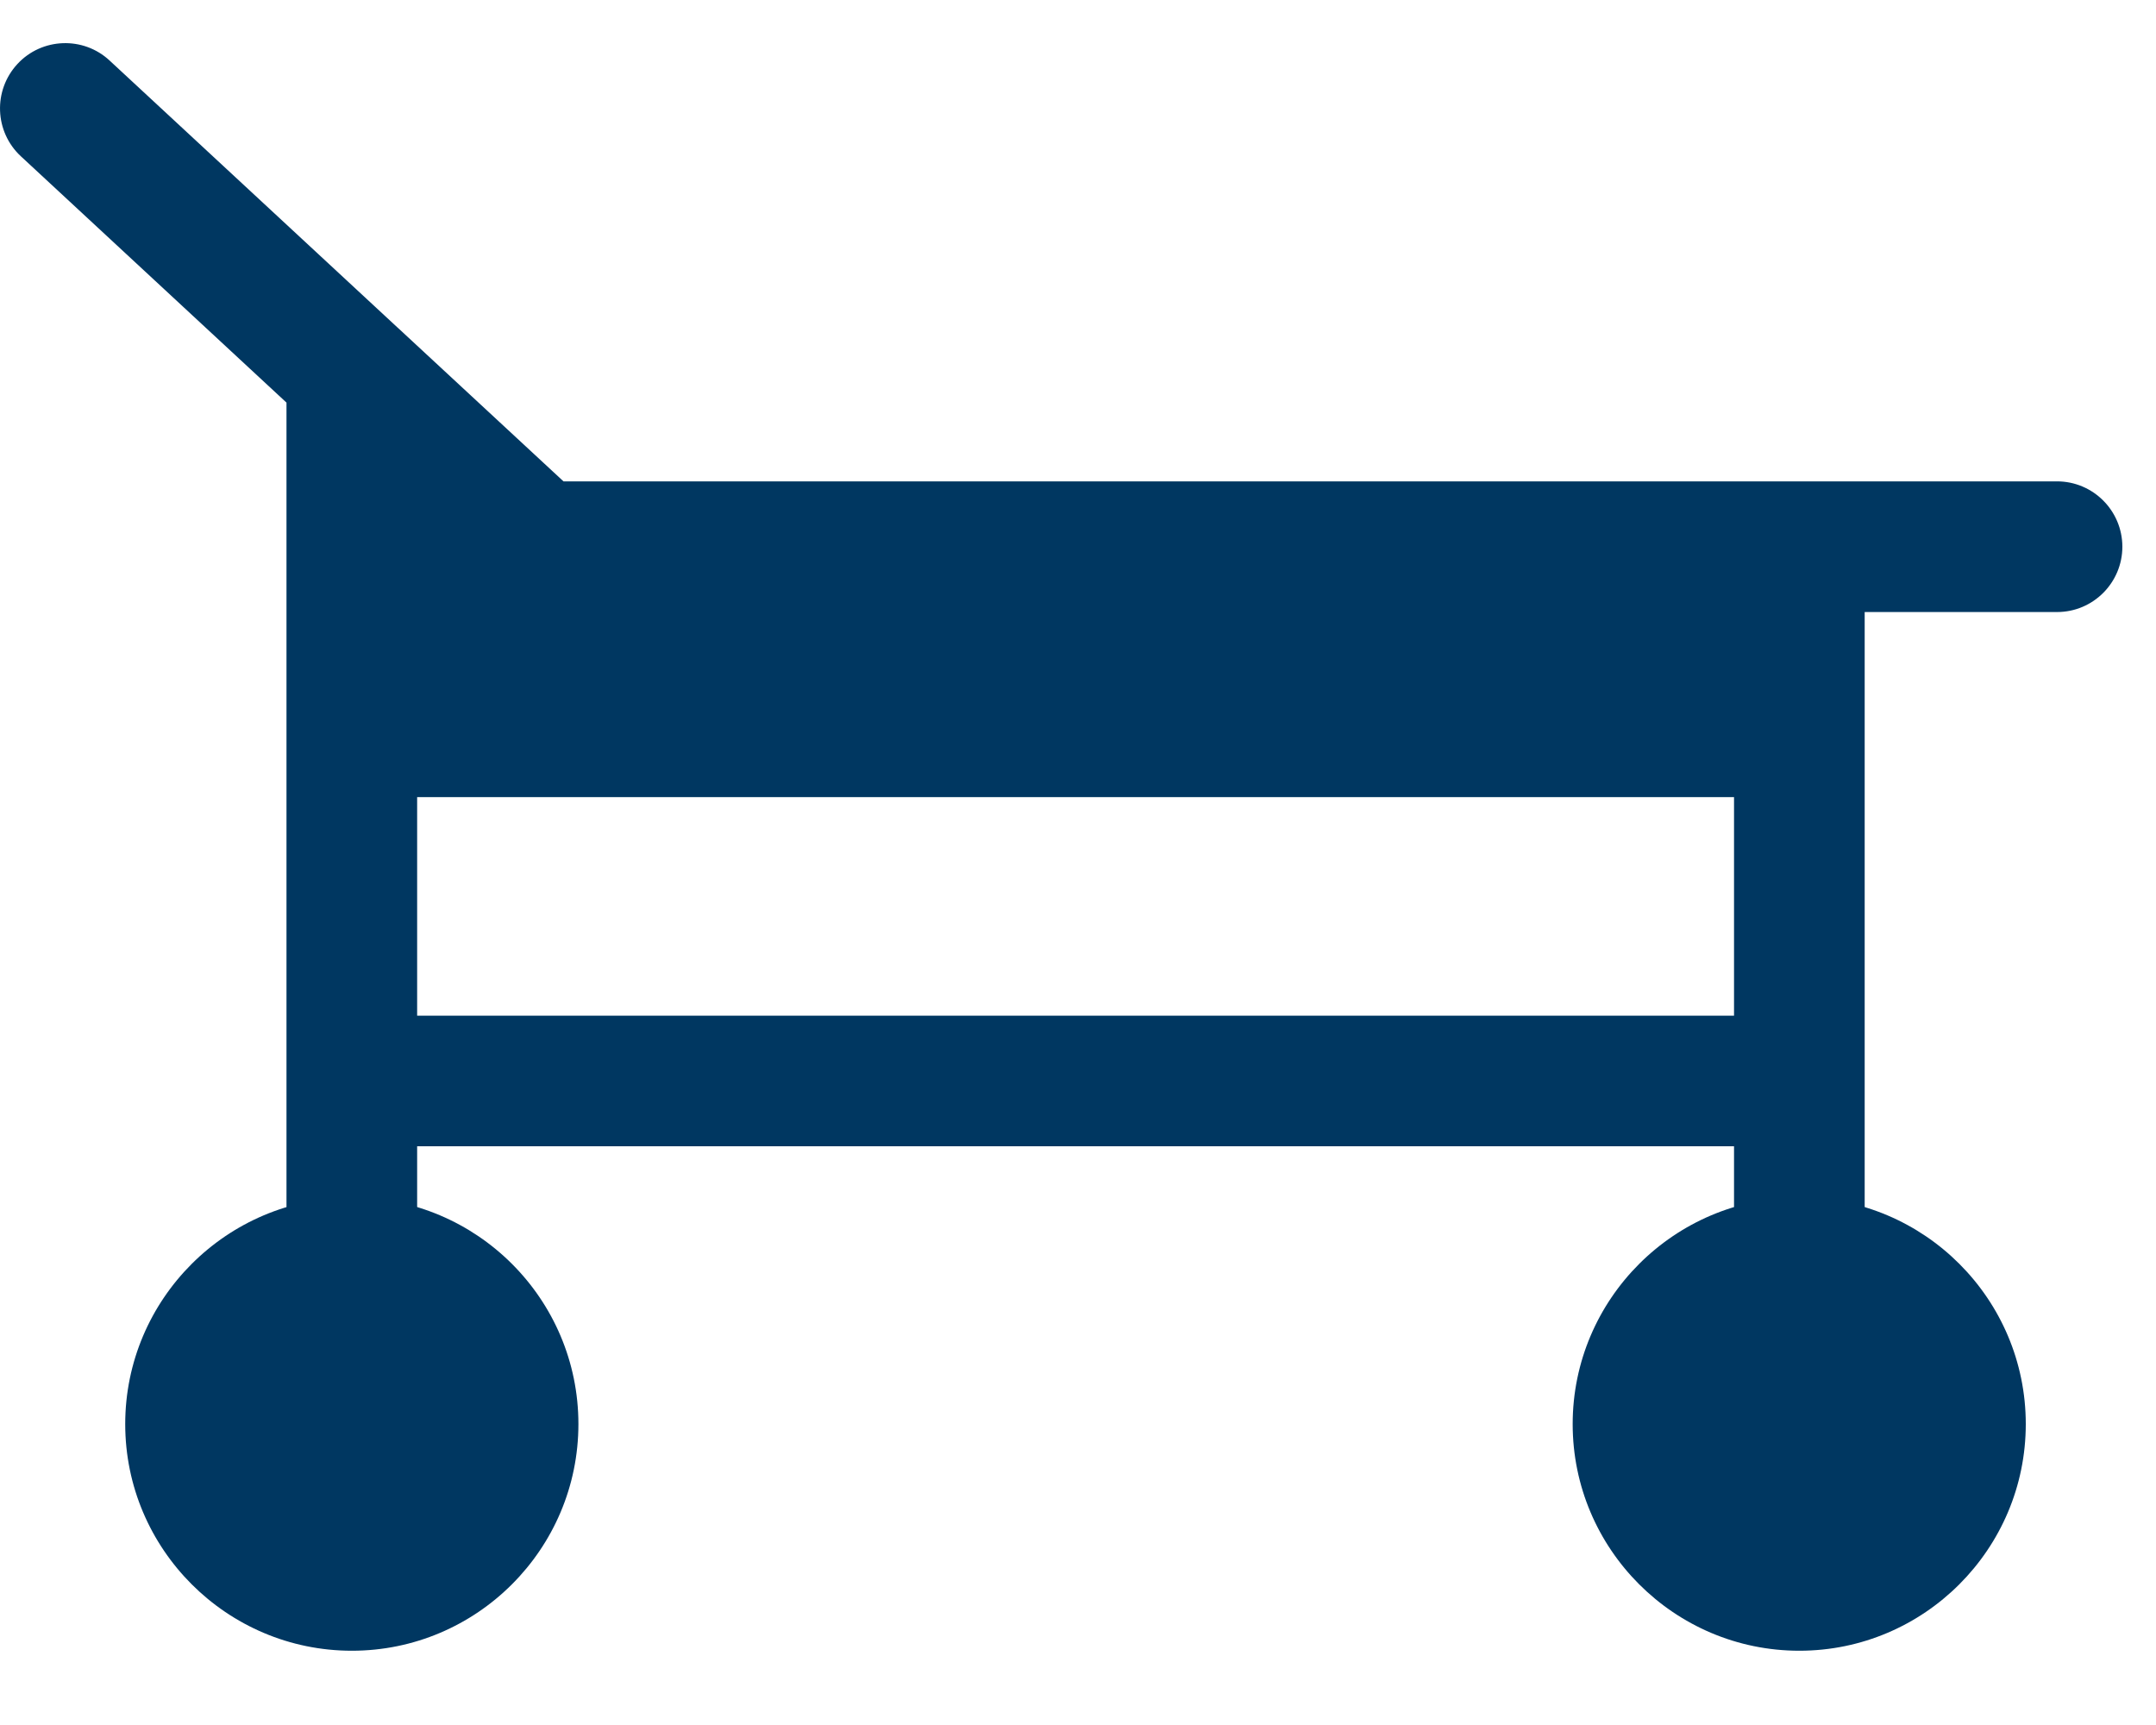<svg width="25" height="20" viewBox="0 0 25 20" fill="none" xmlns="http://www.w3.org/2000/svg">
<path d="M4.08 13.884C2.631 13.884 1.452 15.063 1.452 16.511C1.452 17.96 2.631 19.139 4.08 19.139C5.529 19.139 6.707 17.96 6.707 16.511C6.707 15.062 5.529 13.884 4.08 13.884Z" fill="#003761"/>
<path d="M20.864 13.884C19.415 13.884 18.236 15.063 18.236 16.511C18.236 17.96 19.415 19.139 20.864 19.139C22.312 19.139 23.49 17.96 23.49 16.511C23.49 15.062 22.313 13.884 20.864 13.884Z" fill="#003761"/>
<path d="M23.852 5.581H6.534L4.617 3.804C4.615 3.801 4.611 3.799 4.609 3.797L1.271 0.702C0.966 0.418 0.485 0.436 0.202 0.742C-0.082 1.049 -0.064 1.528 0.242 1.812L3.322 4.668V14.388C3.322 14.805 3.661 15.145 4.079 15.145C4.497 15.145 4.837 14.806 4.837 14.388V13.29H20.107V14.388C20.107 14.805 20.445 15.145 20.864 15.145C21.282 15.145 21.622 14.806 21.622 14.388V7.096H23.853C24.271 7.096 24.61 6.756 24.61 6.338C24.609 5.92 24.27 5.581 23.852 5.581ZM4.837 11.776V9.242H20.107V11.776H4.837Z" fill="#003761"/>
</svg>
